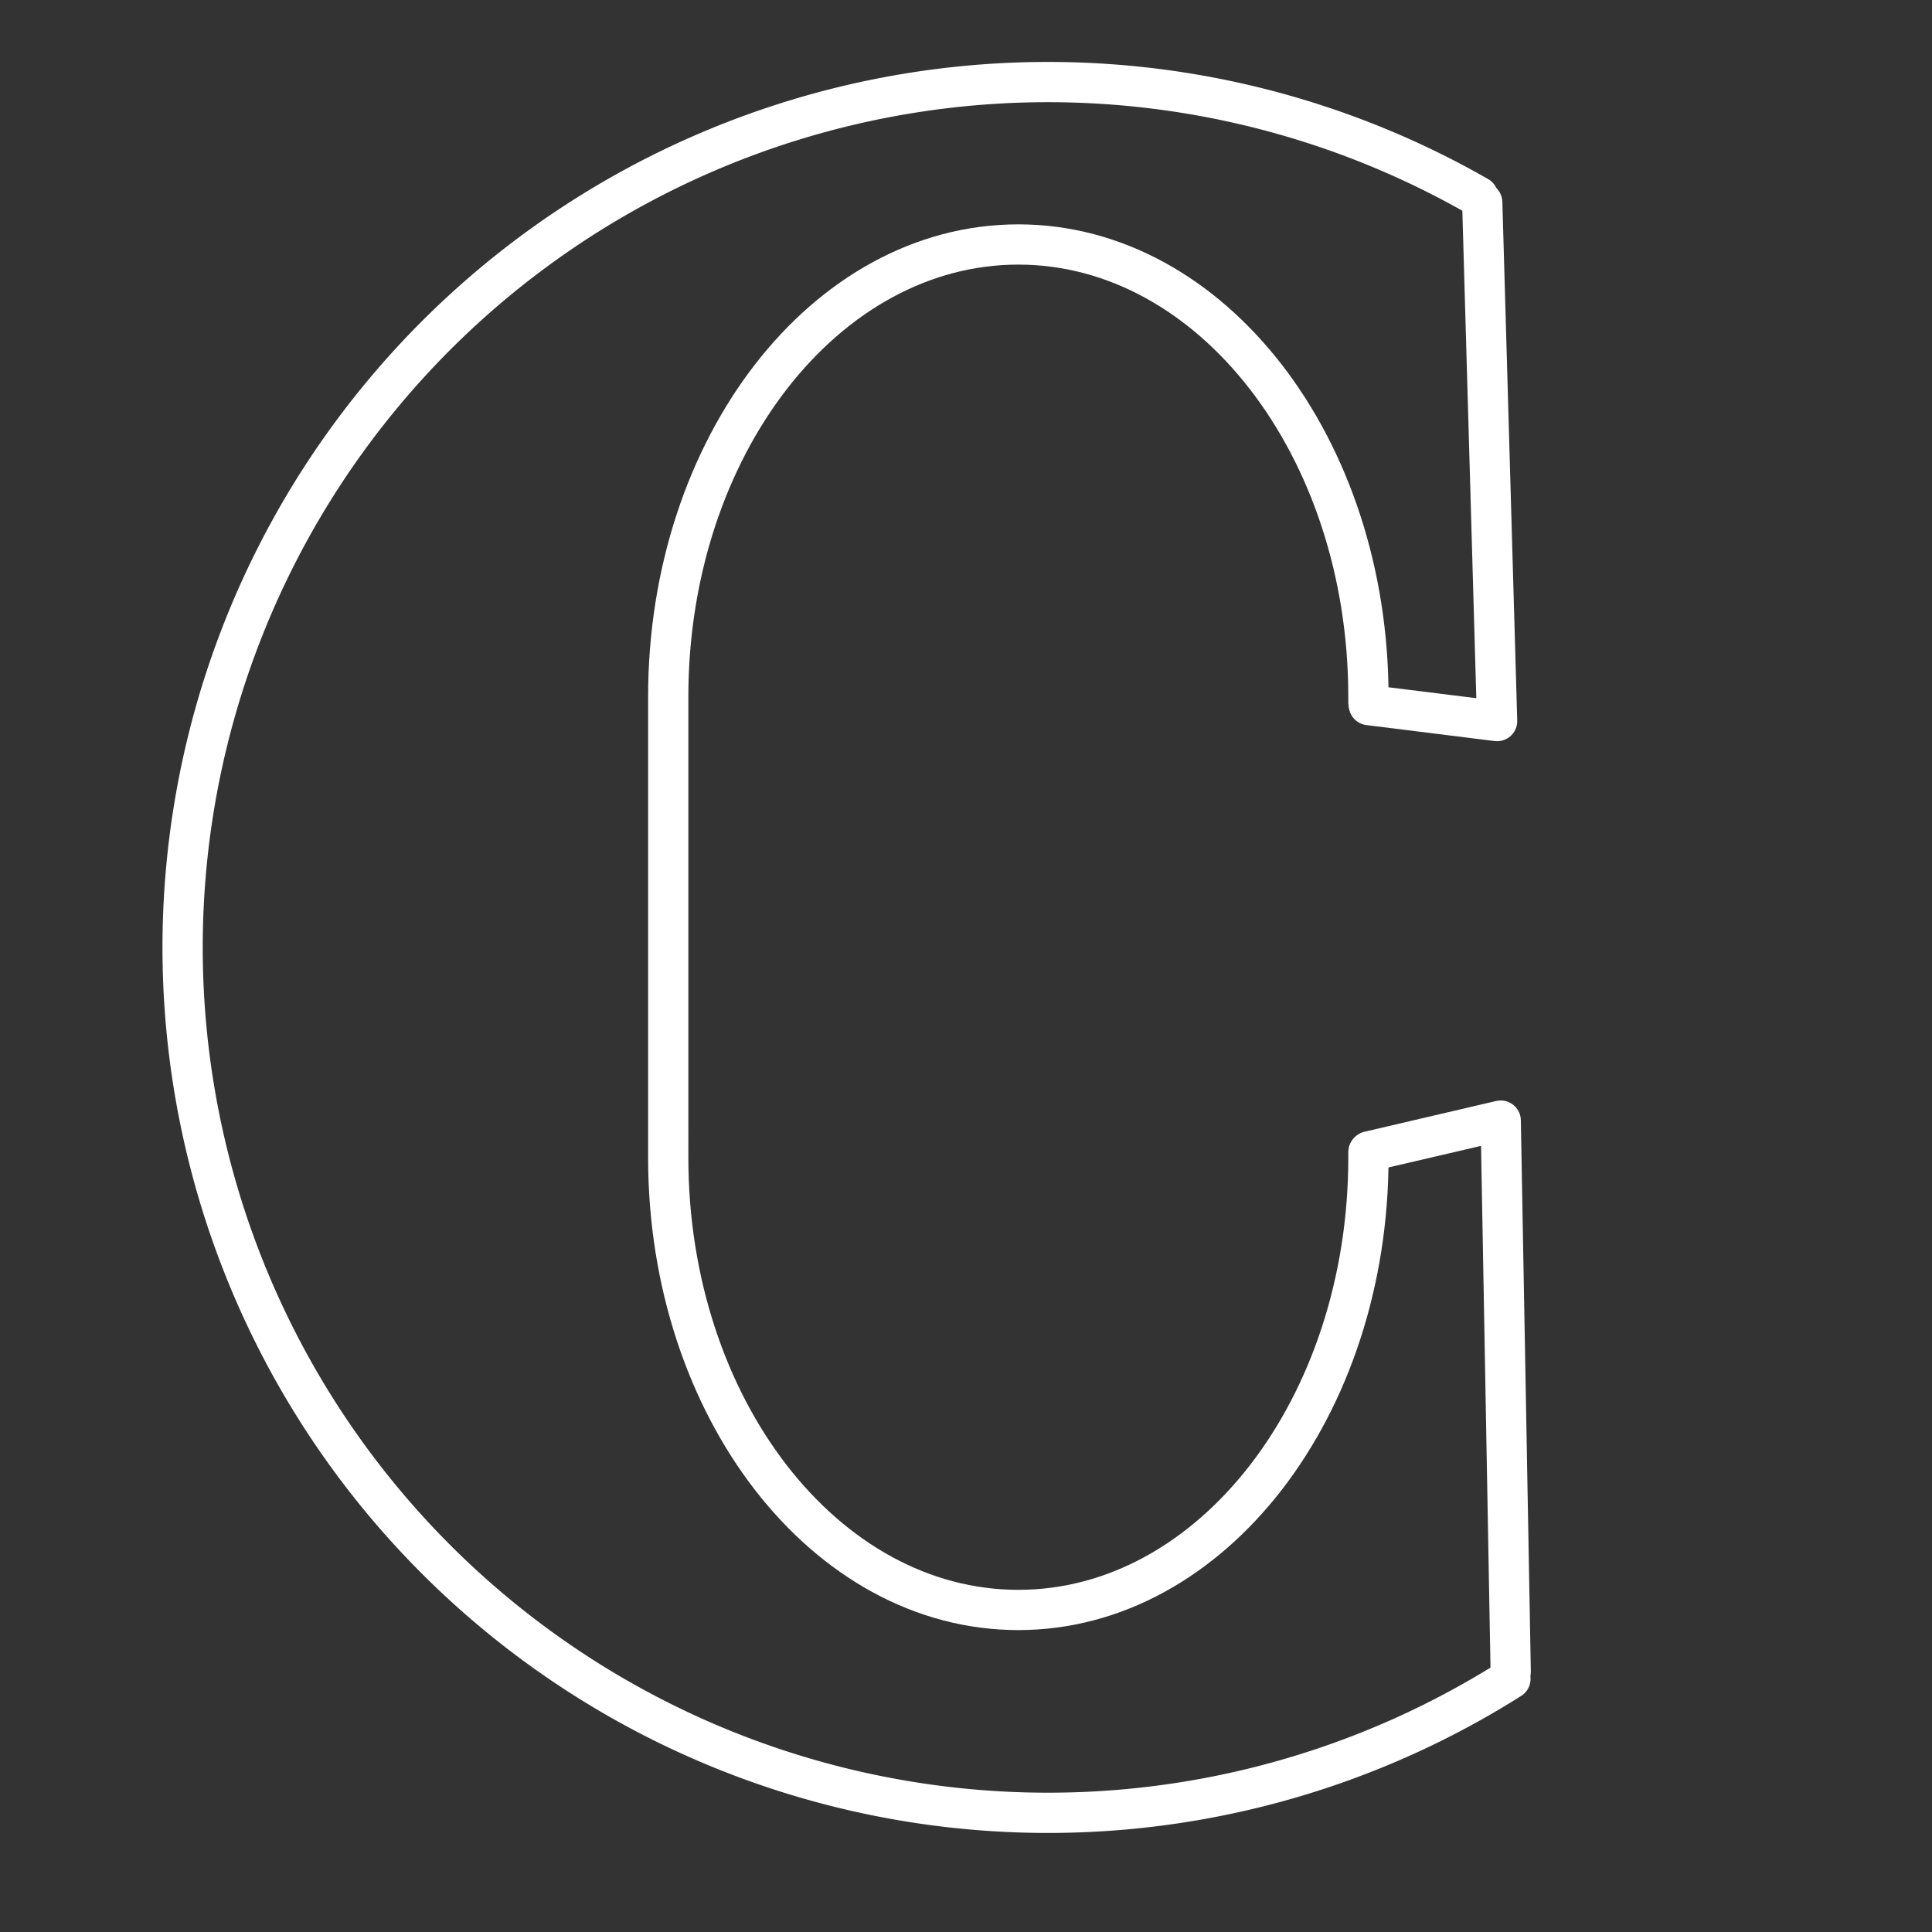 <?xml version="1.0" encoding="UTF-8" standalone="no"?>
<svg
   viewBox="0 0 48 48"
   version="1.1"
   id="svg1"
   sodipodi:docname="circle.svg"
   inkscape:version="1.3.2 (091e20ef0f, 2023-11-25)"
   xmlns:inkscape="http://www.inkscape.org/namespaces/inkscape"
   xmlns:sodipodi="http://sodipodi.sourceforge.net/DTD/sodipodi-0.dtd"
   xmlns="http://www.w3.org/2000/svg"
   xmlns:svg="http://www.w3.org/2000/svg">
  <rect x="0" y="0" width="48" height="48" fill="#333333" stroke="none"/>
  <sodipodi:namedview
     id="namedview1"
     pagecolor="#505050"
     bordercolor="#eeeeee"
     borderopacity="1"
     inkscape:showpageshadow="0"
     inkscape:pageopacity="0"
     inkscape:pagecheckerboard="0"
     inkscape:deskcolor="#505050"
     inkscape:zoom="16.710621"
     inkscape:cx="33.691148"
     inkscape:cy="23.996715"
     inkscape:window-width="1920"
     inkscape:window-height="1008"
     inkscape:window-x="0"
     inkscape:window-y="0"
     inkscape:window-maximized="1"
     inkscape:current-layer="svg1" />
  <defs
     id="defs1">
    <style
       id="style1">.a{fill:none;stroke:#fff;stroke-linecap:round;stroke-linejoin:round;}</style>
  </defs>
  <path
     class="a"
     id="circle1"
     sodipodi:type="arc"
     sodipodi:cx="26.037016"
     sodipodi:cy="23.538965"
     sodipodi:rx="21.5"
     sodipodi:ry="21.5"
     sodipodi:start="1.007055"
     sodipodi:end="5.2324971"
     sodipodi:arc-type="arc"
     d="M 37.526,41.712 A 21.5,21.5 0 0 1 9.959,37.813 21.5,21.5 0 0 1 9.352,9.979 21.5,21.5 0 0 1 36.722,4.882"
     sodipodi:open="true" />
  <path
     class="t"
     d="m 33.998,28.622 v 0.139 c 0,6.207 -3.894,11.238 -8.698,11.238 v 0 c -4.804,0 -8.698,-5.031 -8.698,-11.238 V 17.312 c 0,-6.207 3.894,-11.238 8.698,-11.238 v 0 c 4.804,0 8.698,5.031 8.698,11.238 v 0.139"
     id="path410"
     style="fill:none;stroke:#ffffff;stroke-width:1;stroke-linecap:round;stroke-linejoin:round;stroke-dasharray:none" />
  <path
     style="opacity:1;fill:none;stroke:#ffffff;stroke-width:1;stroke-linecap:round;stroke-linejoin:round;stroke-dasharray:none;paint-order:stroke fill markers"
     d="m 34.009,17.518 3.186,0.397 -0.369,-12.886"
     id="path1"
     sodipodi:nodetypes="ccc" />
  <path
     style="opacity:1;fill:none;stroke:#ffffff;stroke-width:1;stroke-linecap:round;stroke-linejoin:round;stroke-dasharray:none;paint-order:stroke fill markers"
     d="m 34.016,28.604 3.269,-0.763 0.248,13.689"
     id="path2"
     sodipodi:nodetypes="ccc" />
</svg>
